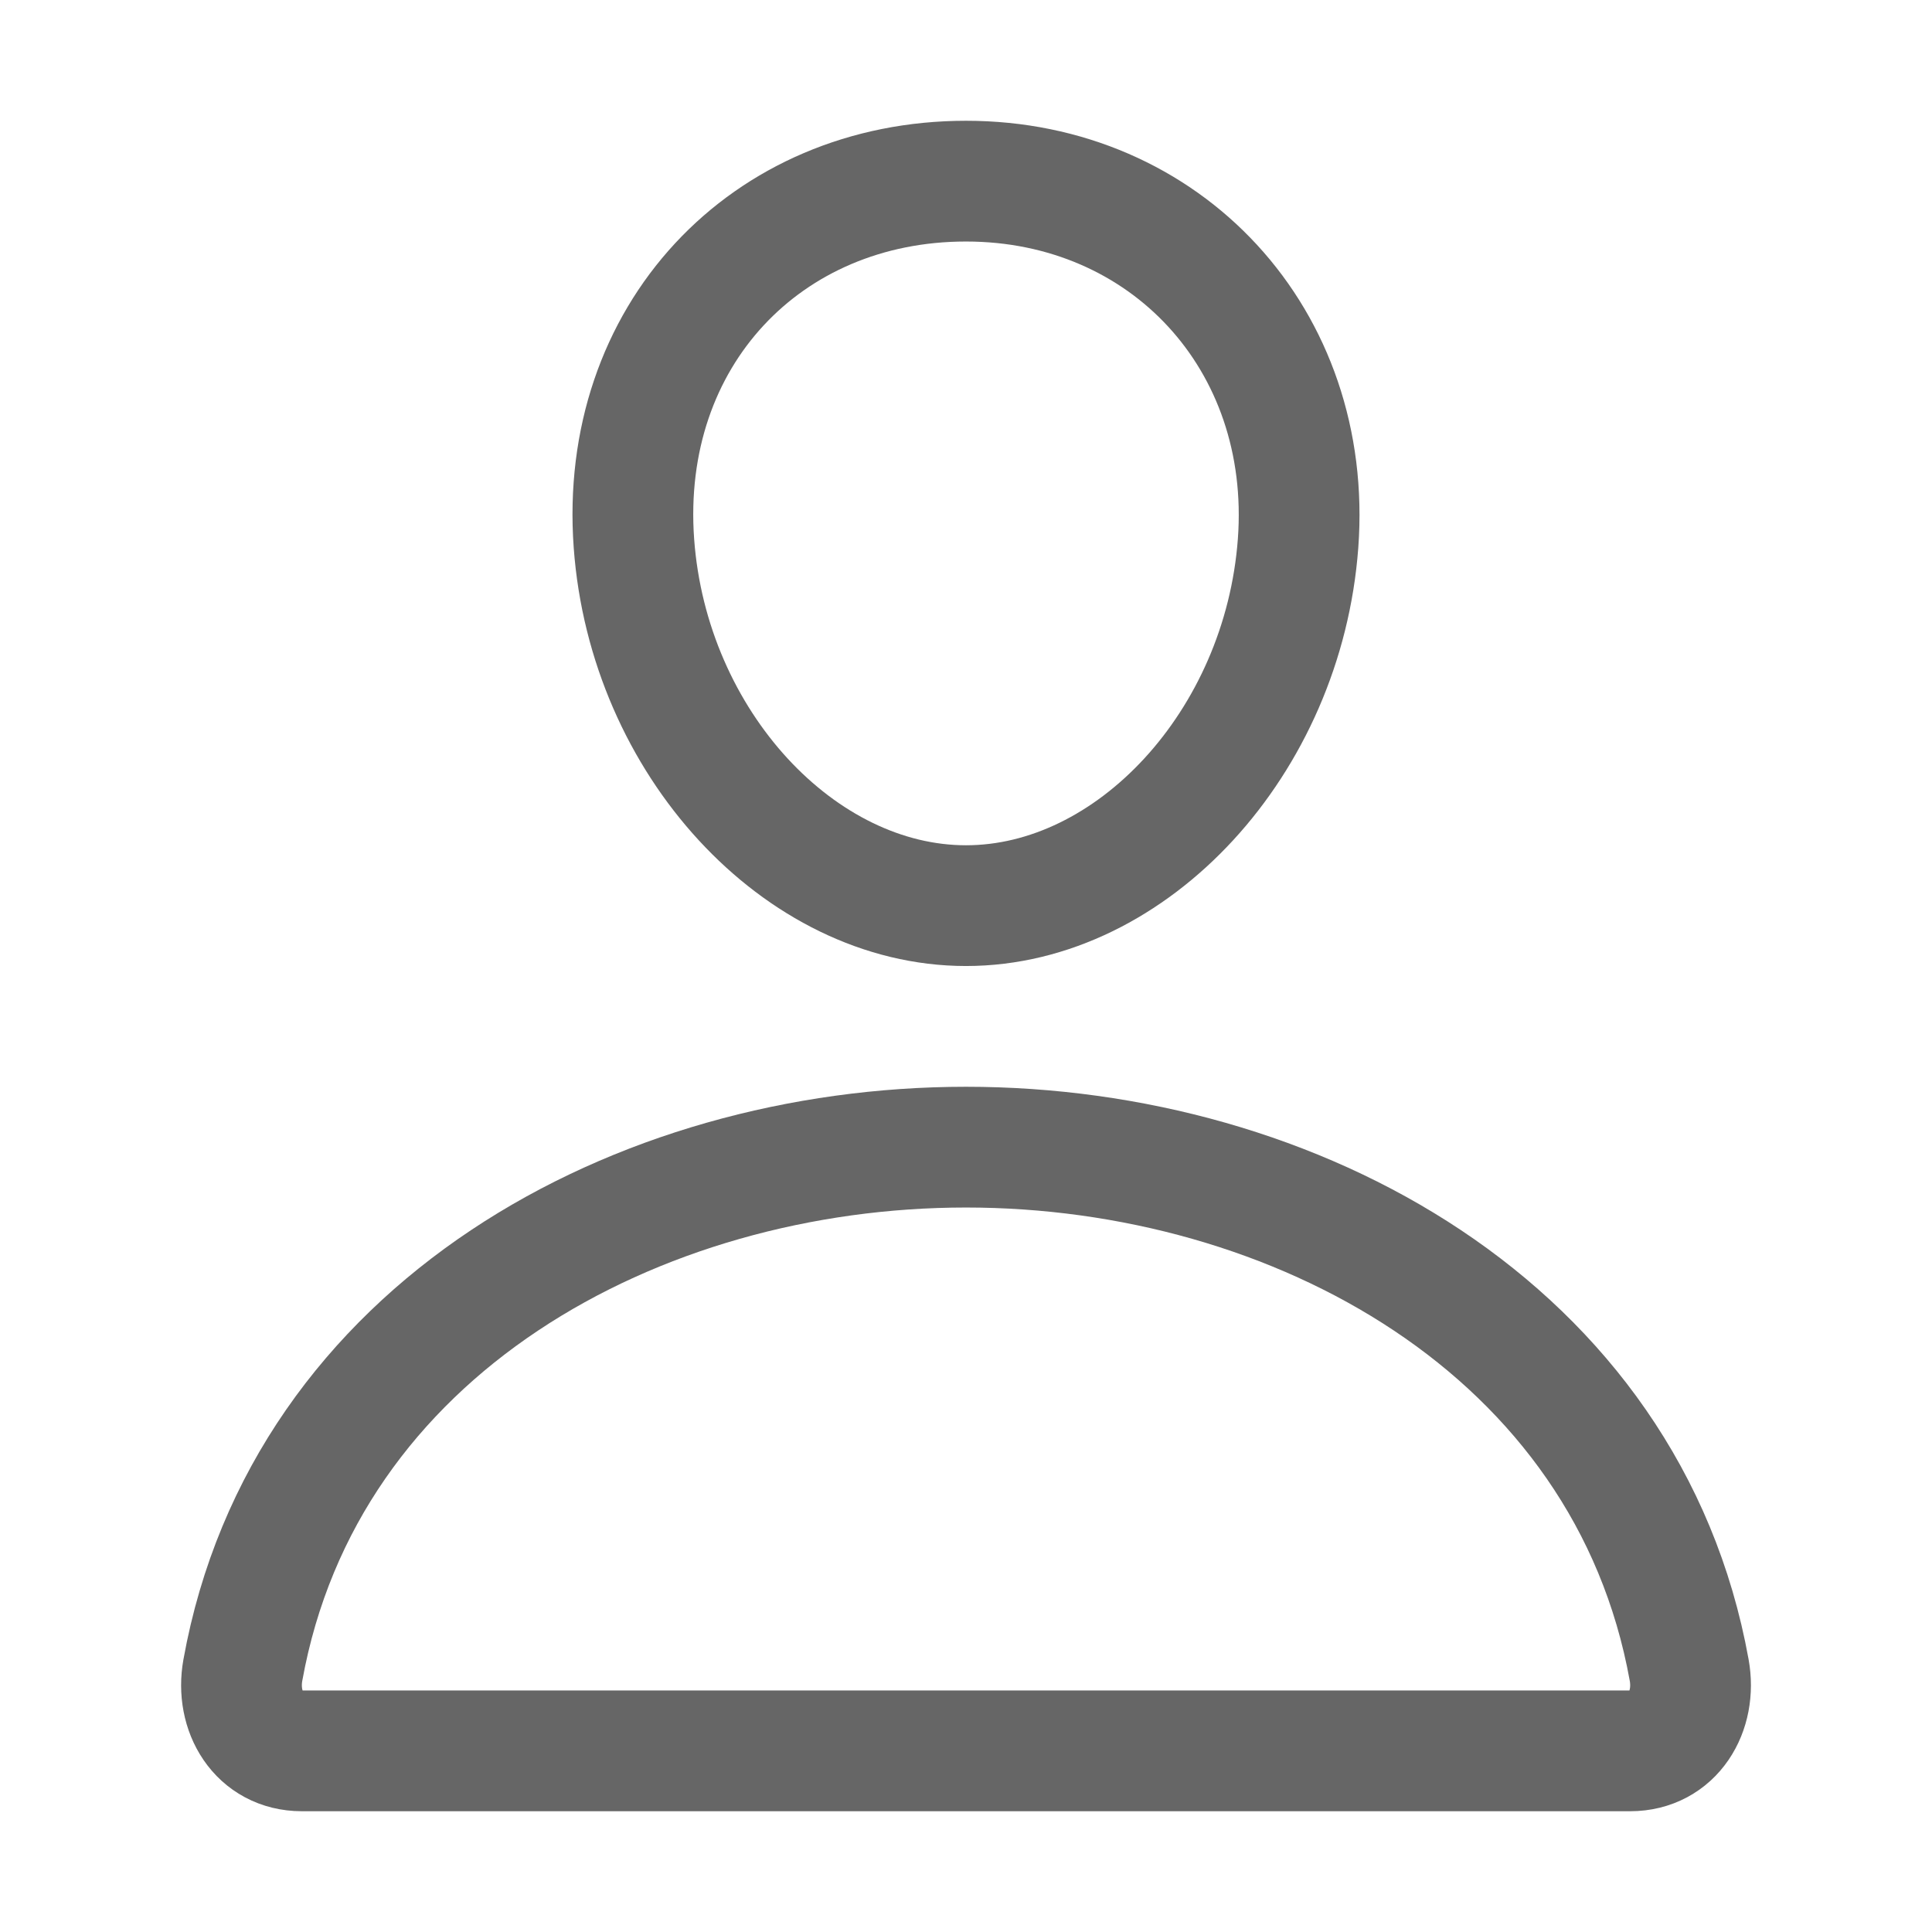 <svg width="50" height="50" viewBox="0 0 50 50" fill="none" xmlns="http://www.w3.org/2000/svg">
<path d="M33.594 14.062C33.211 19.226 29.297 23.438 25 23.438C20.703 23.438 16.782 19.227 16.406 14.062C16.016 8.691 19.824 4.688 25 4.688C30.176 4.688 33.984 8.789 33.594 14.062Z" stroke="#666666" stroke-width="3.125" stroke-linecap="round" stroke-linejoin="round"/>
<path d="M25 29.688C16.504 29.688 7.881 34.375 6.285 43.223C6.093 44.289 6.696 45.312 7.812 45.312H42.188C43.305 45.312 43.908 44.289 43.716 43.223C42.119 34.375 33.496 29.688 25 29.688Z" stroke="#666666" stroke-width="3.125" stroke-miterlimit="10"/>
</svg>
